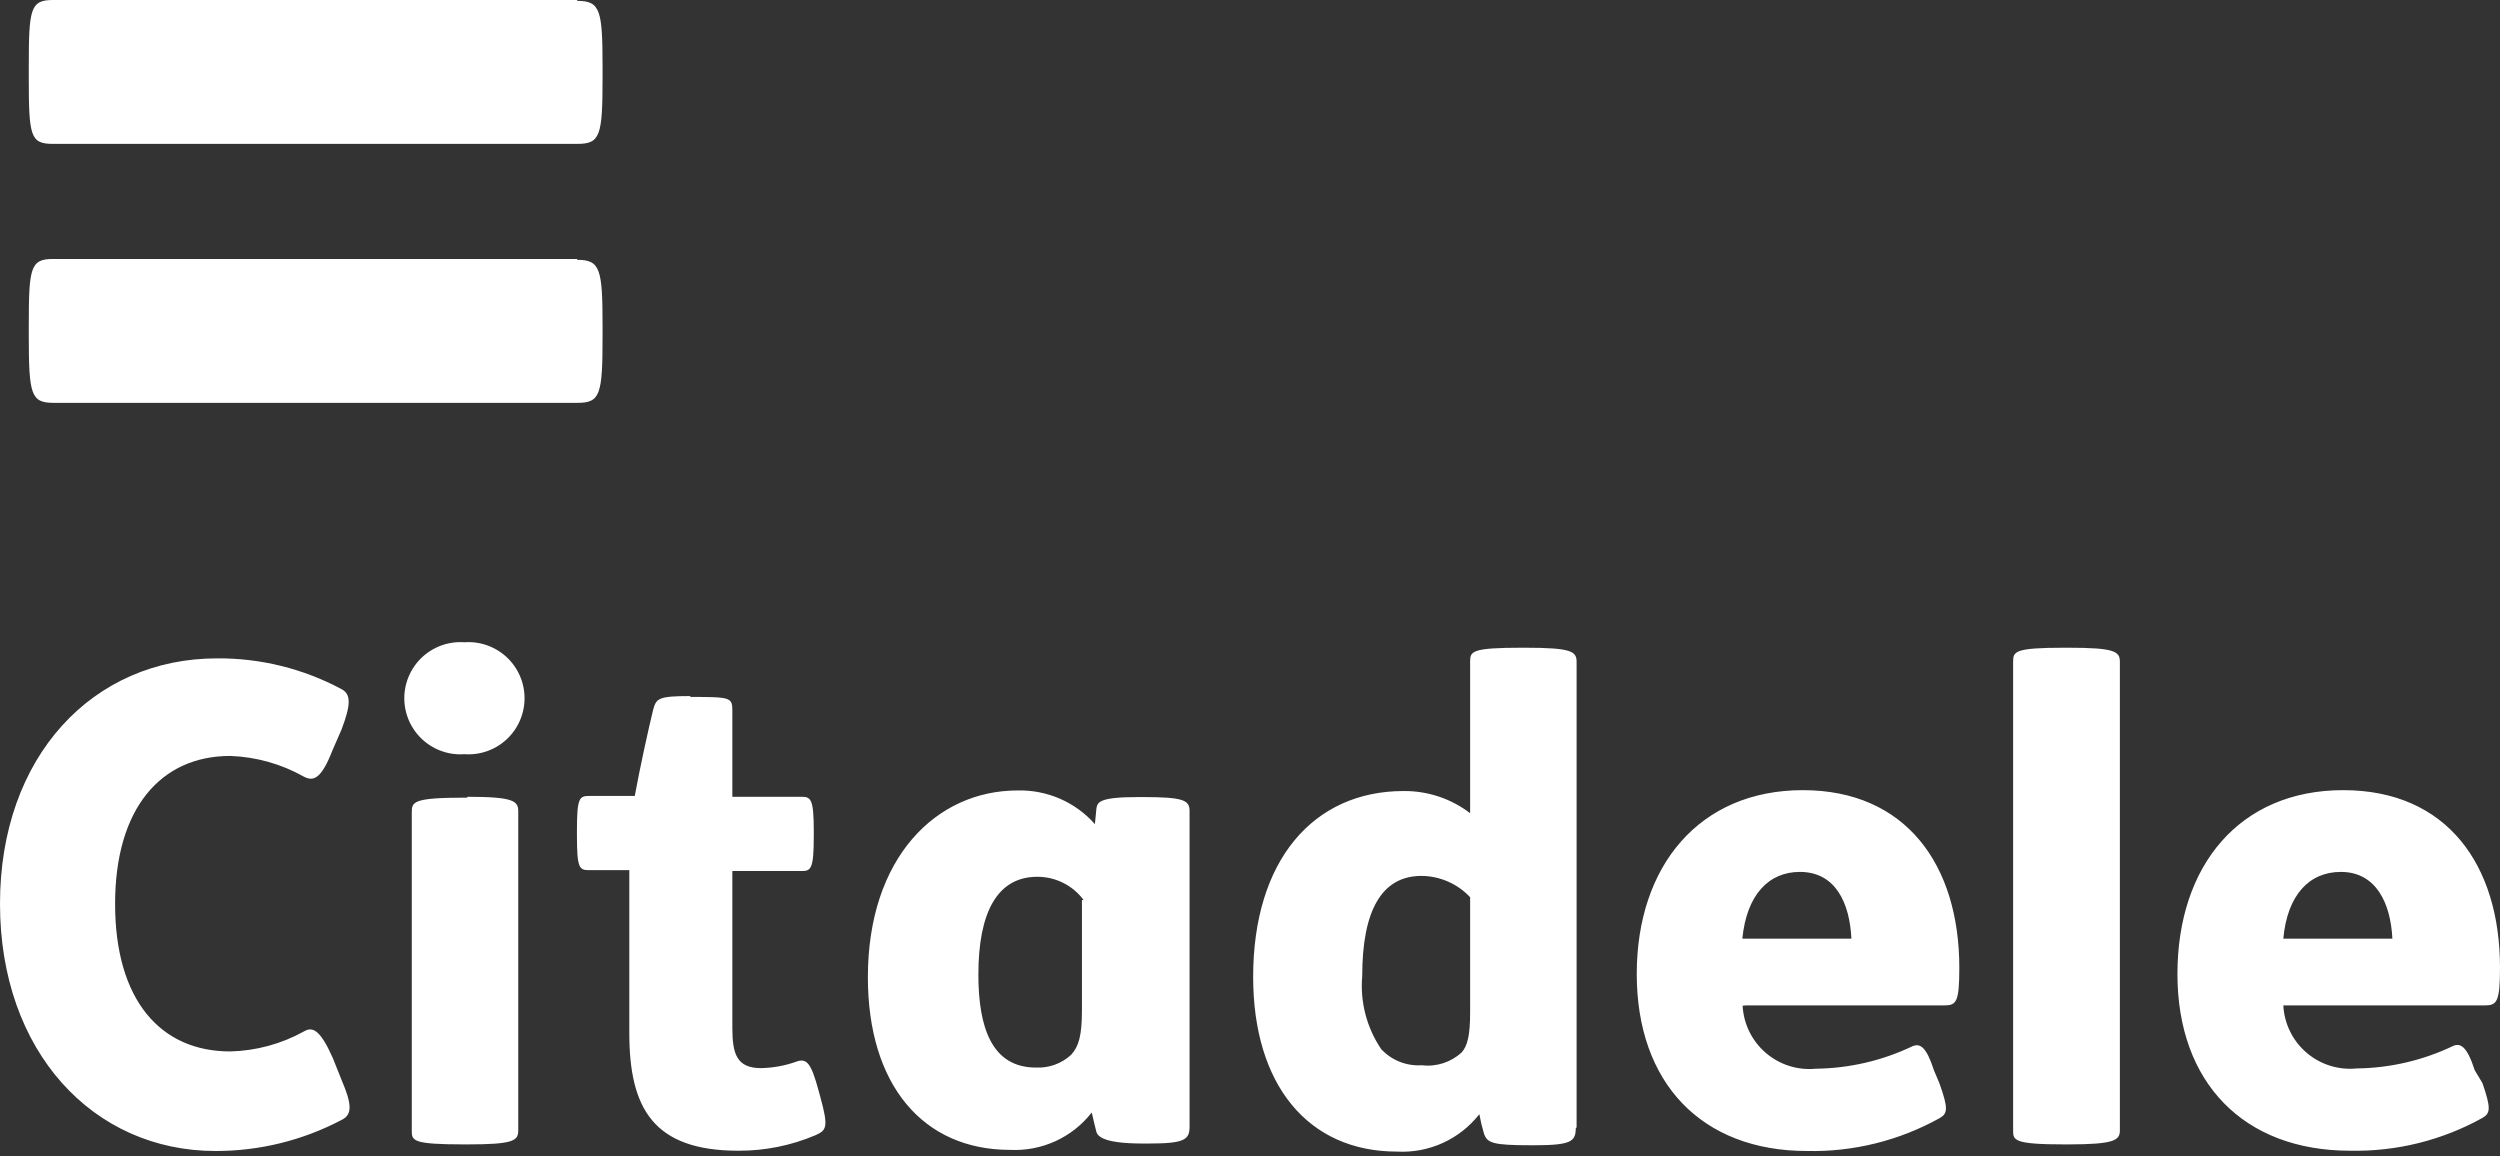 <?xml version="1.0" encoding="UTF-8"?>
<svg width="80px" height="37px" viewBox="0 0 80 37" version="1.1" xmlns="http://www.w3.org/2000/svg" xmlns:xlink="http://www.w3.org/1999/xlink">
    <rect x="0" y="0" width="80" height="37" fill="#333333" stroke="none"/>
    <title>CC608028-DEC6-4E9B-A1EF-70B59CFB3DA5</title>
    <g id="desktop" stroke="none" stroke-width="1" fill="none" fill-rule="evenodd" opacity="1">
        <g id="landing" transform="translate(-518, -3004)" fill="#FFFFFF" fill-rule="nonzero">
            <g id="Group-11" transform="translate(100, 2657)">
                <g id="Group-8" transform="translate(418, 300)">
                    <g id="Group" transform="translate(0, 47)">
                        <path d="M18.471,0 L1.694,0 C0.967,0 0.921,0.285 0.921,2.155 L0.921,2.468 C0.921,4.355 0.967,4.604 1.694,4.604 L18.471,4.604 C19.208,4.604 19.282,4.355 19.282,2.468 L19.282,2.155 C19.282,0.313 19.208,0.028 18.471,0.028 L18.471,0 Z M18.471,8.287 L1.694,8.287 C0.967,8.287 0.921,8.573 0.921,10.442 L0.921,10.755 C0.921,12.643 0.994,12.891 1.722,12.891 L18.471,12.891 C19.208,12.891 19.282,12.643 19.282,10.755 L19.282,10.442 C19.282,8.6 19.208,8.315 18.471,8.315 L18.471,8.287 Z M3.683,28.923 C3.683,25.866 5.147,24.19 7.366,24.19 C8.194,24.219 9.002,24.446 9.724,24.853 C10.028,25.009 10.276,24.945 10.645,23.996 L10.93,23.343 C11.225,22.56 11.243,22.219 10.93,22.053 C9.705,21.396 8.334,21.057 6.943,21.068 C2.974,21.068 0,24.199 0,28.923 C0,33.646 2.974,36.832 6.897,36.832 C8.302,36.834 9.687,36.493 10.93,35.838 C11.28,35.672 11.262,35.331 10.93,34.558 L10.654,33.867 C10.249,32.947 10,32.845 9.733,33.002 C9.008,33.405 8.196,33.626 7.366,33.646 C5.138,33.646 3.683,32.007 3.683,28.923 L3.683,28.923 Z M50.451,36.077 L50.451,21.179 C50.451,20.847 50.295,20.727 48.803,20.727 L48.692,20.727 C47.072,20.727 47.044,20.847 47.044,21.179 L47.044,26.022 C46.434,25.556 45.685,25.306 44.917,25.313 C42.035,25.313 40.101,27.523 40.101,31.262 C40.101,34.696 41.842,36.851 44.705,36.851 C45.726,36.906 46.709,36.459 47.339,35.654 C47.376,35.862 47.425,36.068 47.486,36.271 C47.587,36.575 47.762,36.648 48.978,36.648 L49.098,36.648 C50.267,36.648 50.424,36.529 50.424,36.105 L50.451,36.077 Z M47.044,28.711 L47.044,32.394 C47.044,33.131 46.961,33.462 46.777,33.674 C46.432,33.993 45.964,34.145 45.497,34.088 C45.009,34.12 44.532,33.931 44.199,33.573 C43.734,32.886 43.519,32.06 43.591,31.234 C43.591,29.162 44.199,28.029 45.488,28.029 C46.078,28.034 46.641,28.28 47.044,28.711 L47.044,28.711 Z M67.836,36.169 L67.836,21.179 C67.836,20.847 67.68,20.727 66.179,20.727 L66.068,20.727 C64.457,20.727 64.42,20.847 64.42,21.179 L64.42,36.169 C64.42,36.483 64.42,36.621 66.068,36.621 L66.179,36.621 C67.68,36.621 67.836,36.483 67.836,36.169 L67.836,36.169 Z M55.866,32.173 L62.219,32.173 C62.606,32.173 62.698,32.063 62.698,30.967 C62.698,27.67 60.985,25.285 57.689,25.285 C54.392,25.285 52.376,27.698 52.376,31.169 C52.376,34.641 54.438,36.832 57.827,36.832 C59.307,36.864 60.769,36.501 62.063,35.783 C62.33,35.635 62.348,35.47 62.063,34.669 L61.888,34.254 C61.639,33.481 61.436,33.379 61.197,33.481 C60.23,33.942 59.174,34.187 58.103,34.199 C57.523,34.255 56.944,34.071 56.503,33.69 C56.061,33.31 55.794,32.765 55.764,32.182 L55.866,32.173 Z M59.291,30.037 L55.755,30.037 C55.893,28.628 56.602,27.901 57.597,27.901 C58.738,27.901 59.19,28.895 59.245,30.037 L59.291,30.037 Z M73.168,32.173 L79.512,32.173 C79.899,32.173 80,32.063 80,30.967 C80,27.67 78.297,25.285 74.982,25.285 C71.667,25.285 69.678,27.698 69.678,31.169 C69.678,34.641 71.796,36.823 75.203,36.823 C76.683,36.854 78.144,36.492 79.438,35.773 C79.696,35.626 79.715,35.46 79.438,34.659 L79.19,34.245 C78.941,33.471 78.729,33.37 78.499,33.471 C77.535,33.932 76.483,34.177 75.414,34.19 C74.832,34.248 74.252,34.066 73.808,33.685 C73.364,33.304 73.096,32.757 73.066,32.173 L73.168,32.173 Z M76.593,30.037 L73.066,30.037 C73.195,28.628 73.904,27.901 74.908,27.901 C76.031,27.901 76.501,28.895 76.556,30.037 L76.593,30.037 Z M34.622,28.803 L34.622,32.33 C34.622,33.131 34.521,33.49 34.273,33.757 C33.967,34.036 33.563,34.182 33.149,34.162 C31.75,34.162 31.308,32.901 31.308,31.188 C31.308,29.19 31.915,28.057 33.195,28.057 C33.78,28.056 34.33,28.333 34.678,28.803 L34.622,28.803 Z M38.066,36.077 L38.066,25.948 C38.066,25.608 37.873,25.506 36.575,25.506 L36.436,25.506 C35.175,25.506 35.11,25.663 35.083,25.893 L35.037,26.372 C34.411,25.664 33.504,25.27 32.56,25.295 C29.963,25.295 27.772,27.44 27.772,31.271 C27.772,34.724 29.54,36.796 32.32,36.796 C33.335,36.847 34.312,36.401 34.936,35.599 C34.982,35.792 35.037,36.05 35.083,36.215 C35.129,36.381 35.359,36.593 36.584,36.593 L36.74,36.593 C37.91,36.593 38.066,36.473 38.066,36.05 L38.066,36.077 Z M22.099,22.274 C21.059,22.274 21.004,22.348 20.902,22.707 C20.746,23.343 20.47,24.604 20.313,25.47 L18.858,25.47 C18.536,25.47 18.462,25.534 18.462,26.584 L18.462,26.731 C18.462,27.79 18.536,27.845 18.858,27.845 L20.138,27.845 L20.138,33.057 C20.138,35.46 20.902,36.823 23.628,36.823 C24.476,36.827 25.315,36.658 26.096,36.326 C26.446,36.169 26.519,36.077 26.252,35.11 L26.197,34.908 C25.948,33.987 25.81,33.84 25.442,33.987 C25.092,34.107 24.725,34.172 24.355,34.18 C23.582,34.18 23.435,33.738 23.435,32.891 L23.435,27.873 L25.645,27.873 C25.948,27.873 26.041,27.818 26.041,26.759 L26.041,26.611 C26.041,25.562 25.948,25.497 25.645,25.497 L23.435,25.497 L23.435,22.735 C23.435,22.311 23.361,22.302 22.081,22.302 L22.099,22.274 Z M14.954,25.525 L14.862,25.525 C13.214,25.525 13.177,25.663 13.177,25.994 L13.177,36.169 C13.177,36.501 13.177,36.621 14.862,36.621 L14.954,36.621 C16.446,36.621 16.584,36.501 16.584,36.169 L16.584,25.967 C16.584,25.635 16.446,25.497 14.954,25.497 L14.954,25.525 Z M14.862,20.552 C14.191,20.504 13.55,20.835 13.2,21.409 C12.85,21.983 12.85,22.704 13.2,23.278 C13.55,23.852 14.191,24.183 14.862,24.134 C15.532,24.183 16.174,23.852 16.524,23.278 C16.873,22.704 16.873,21.983 16.524,21.409 C16.174,20.835 15.532,20.504 14.862,20.552 L14.862,20.552 Z" id="Shape"></path>
                    </g>
                </g>
            </g>
        </g>
    </g>
</svg>